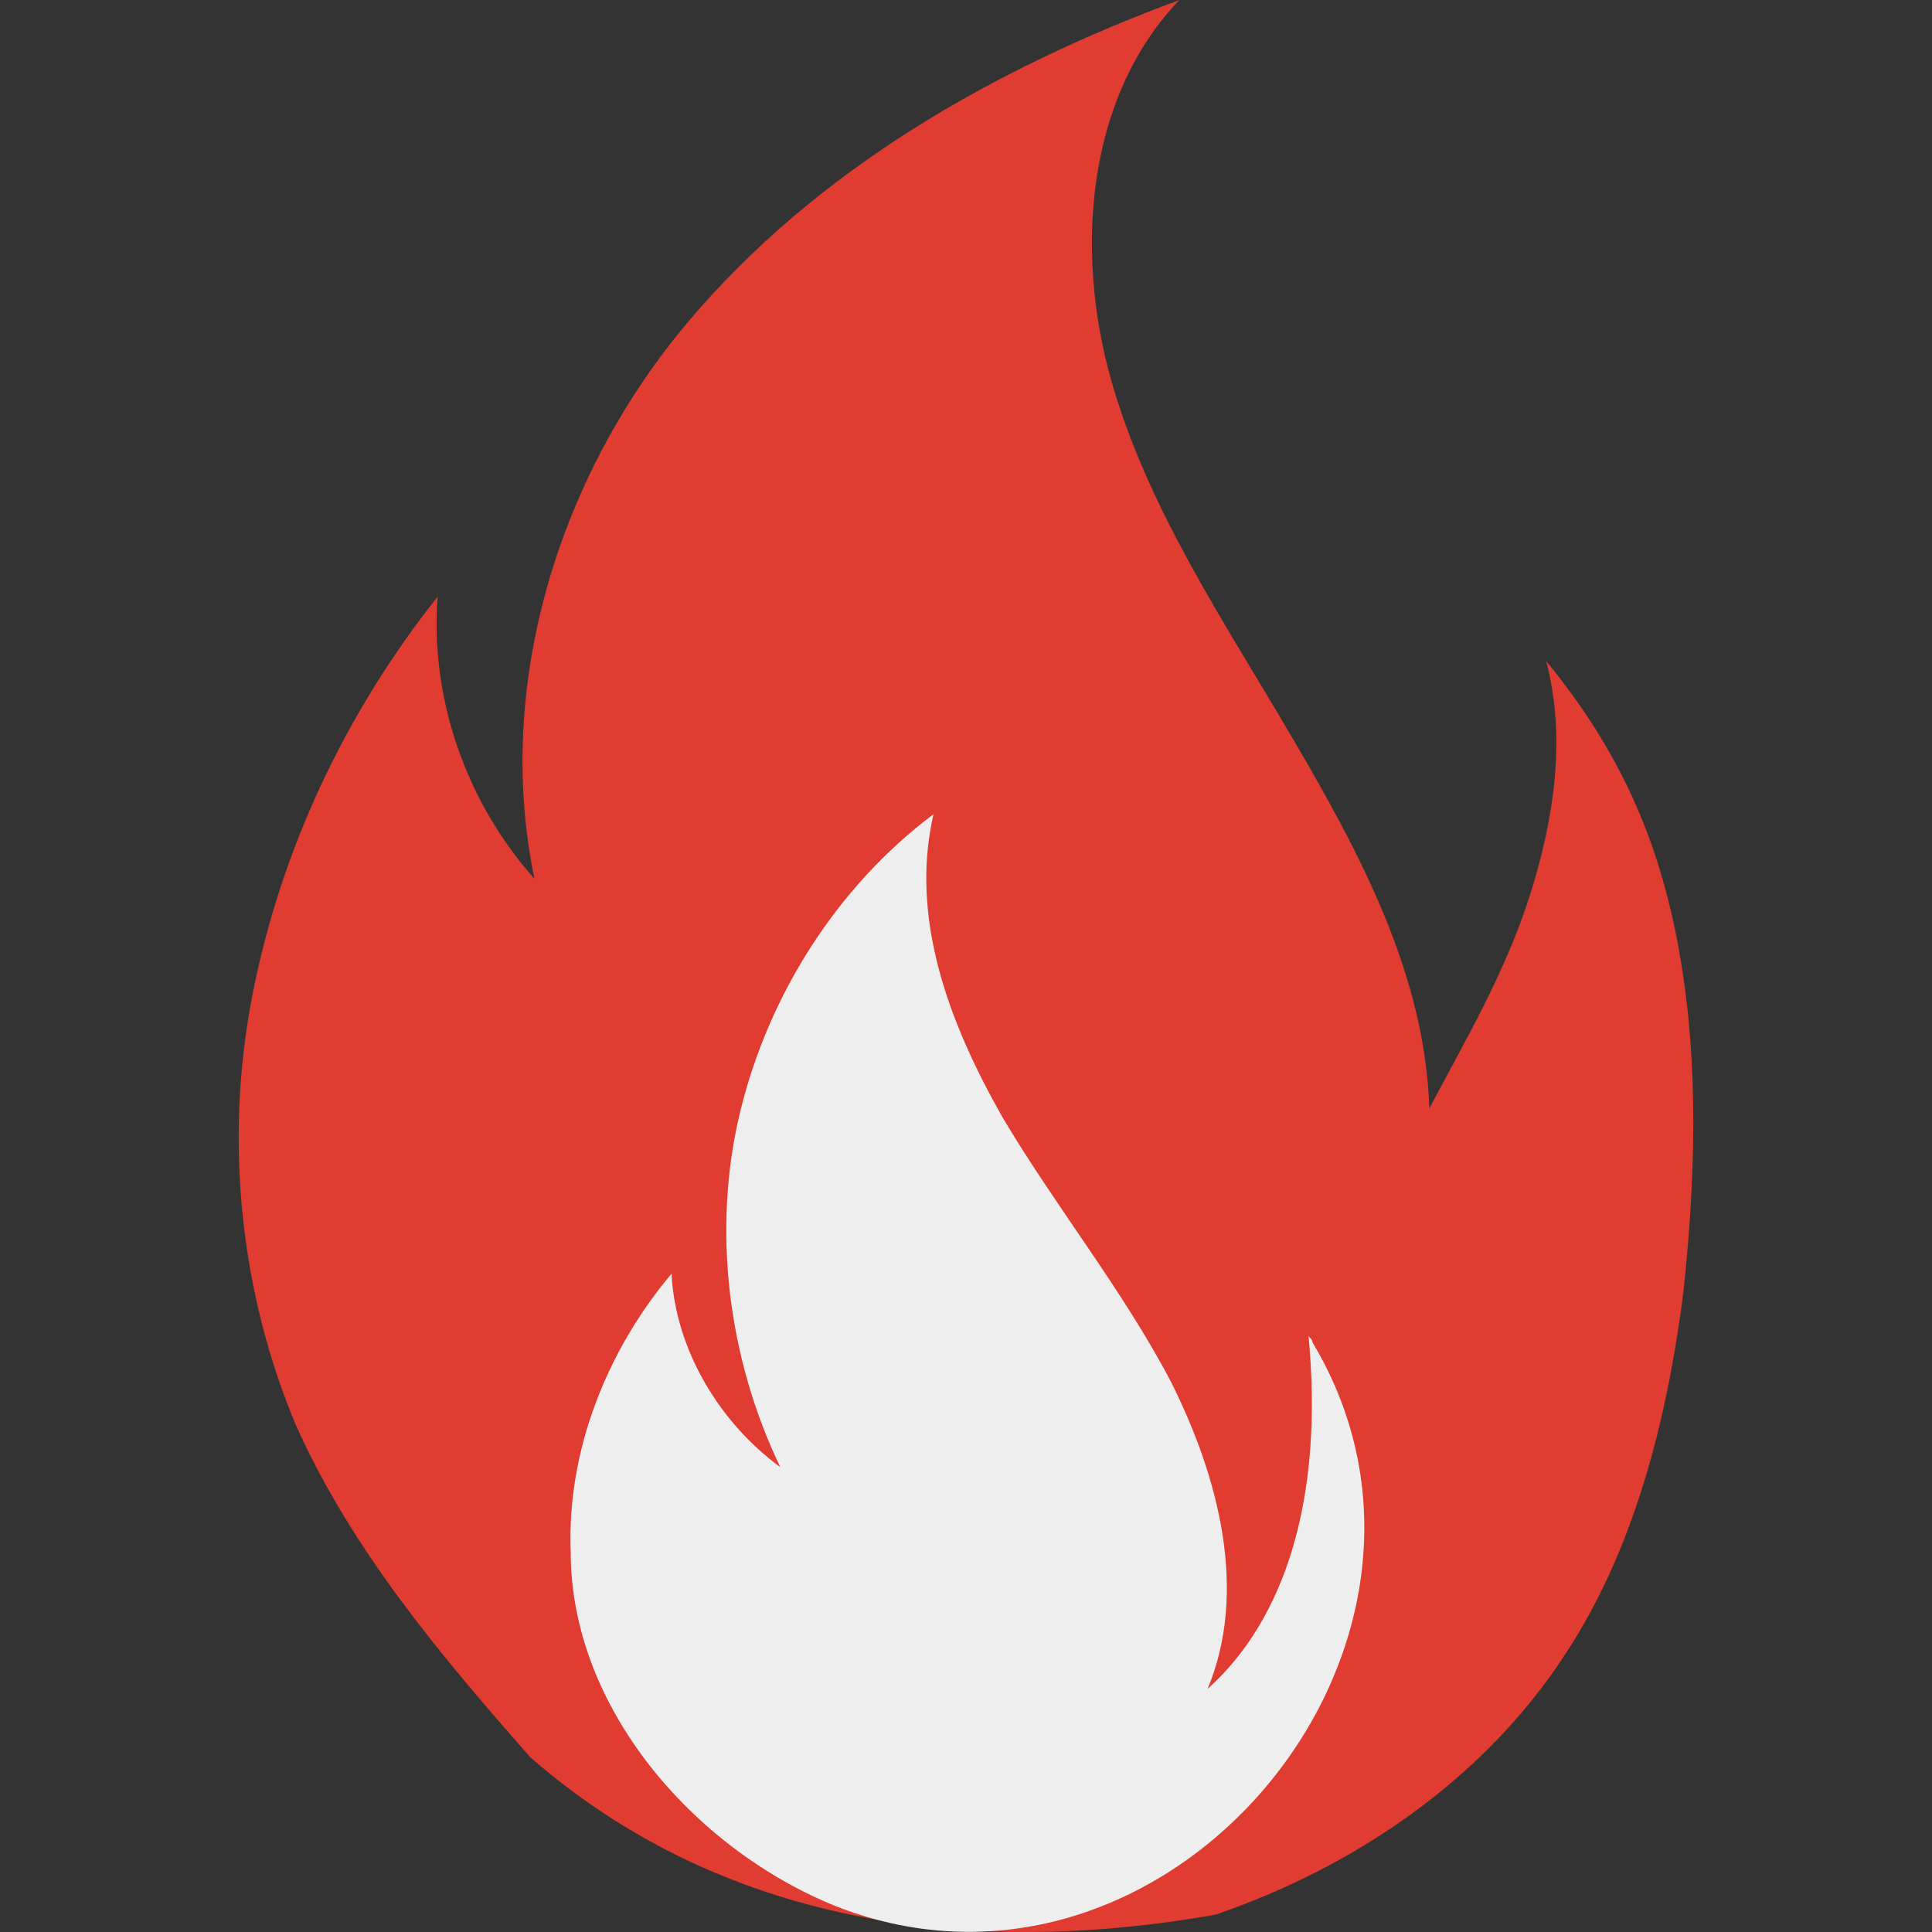<svg width="40" height="40" viewBox="0 0 40 40" fill="none" xmlns="http://www.w3.org/2000/svg">
<rect x="0" y="0" width="40" height="40" fill="#333333" stroke="none"/>
<path d="M10.982 36.385C9.146 34.299 7.31 32.129 6.142 29.542C4.973 26.788 4.639 23.617 5.224 20.613C5.808 17.608 7.143 14.771 9.062 12.351C8.896 14.437 9.647 16.607 11.065 18.193C10.231 14.187 11.566 9.847 14.236 6.676C16.907 3.505 20.579 1.419 24.418 0C22.498 2.003 22.248 5.174 22.999 7.845C23.75 10.515 25.336 12.852 26.754 15.272C28.173 17.692 29.508 20.195 29.592 22.949C30.343 21.531 31.177 20.112 31.678 18.526C32.179 16.941 32.429 15.272 32.012 13.686C33.514 15.522 34.349 17.358 34.766 19.695C35.183 22.032 35.1 24.451 34.849 26.788C34.516 29.375 33.848 32.046 32.429 34.215C30.76 36.803 28.09 38.638 25.169 39.64C19.995 40.558 14.904 39.807 10.982 36.385Z" fill="#E03C31"/>
<path d="M17.324 39.473C24.167 42.144 30.927 34.049 27.172 27.79C27.172 27.706 27.088 27.706 27.088 27.623C27.422 31.044 26.587 33.548 25.002 34.967C25.836 32.964 25.252 30.627 24.251 28.624C23.249 26.705 21.831 24.952 20.746 23.116C19.661 21.197 18.826 19.027 19.327 16.857C17.324 18.36 15.905 20.613 15.321 23.033C14.737 25.453 15.071 28.123 16.156 30.377C14.904 29.459 13.986 27.957 13.903 26.371C12.567 27.957 11.733 30.043 11.816 32.129C11.816 35.384 14.403 38.305 17.324 39.473Z" fill="#EEEEEE"/>
</svg>
